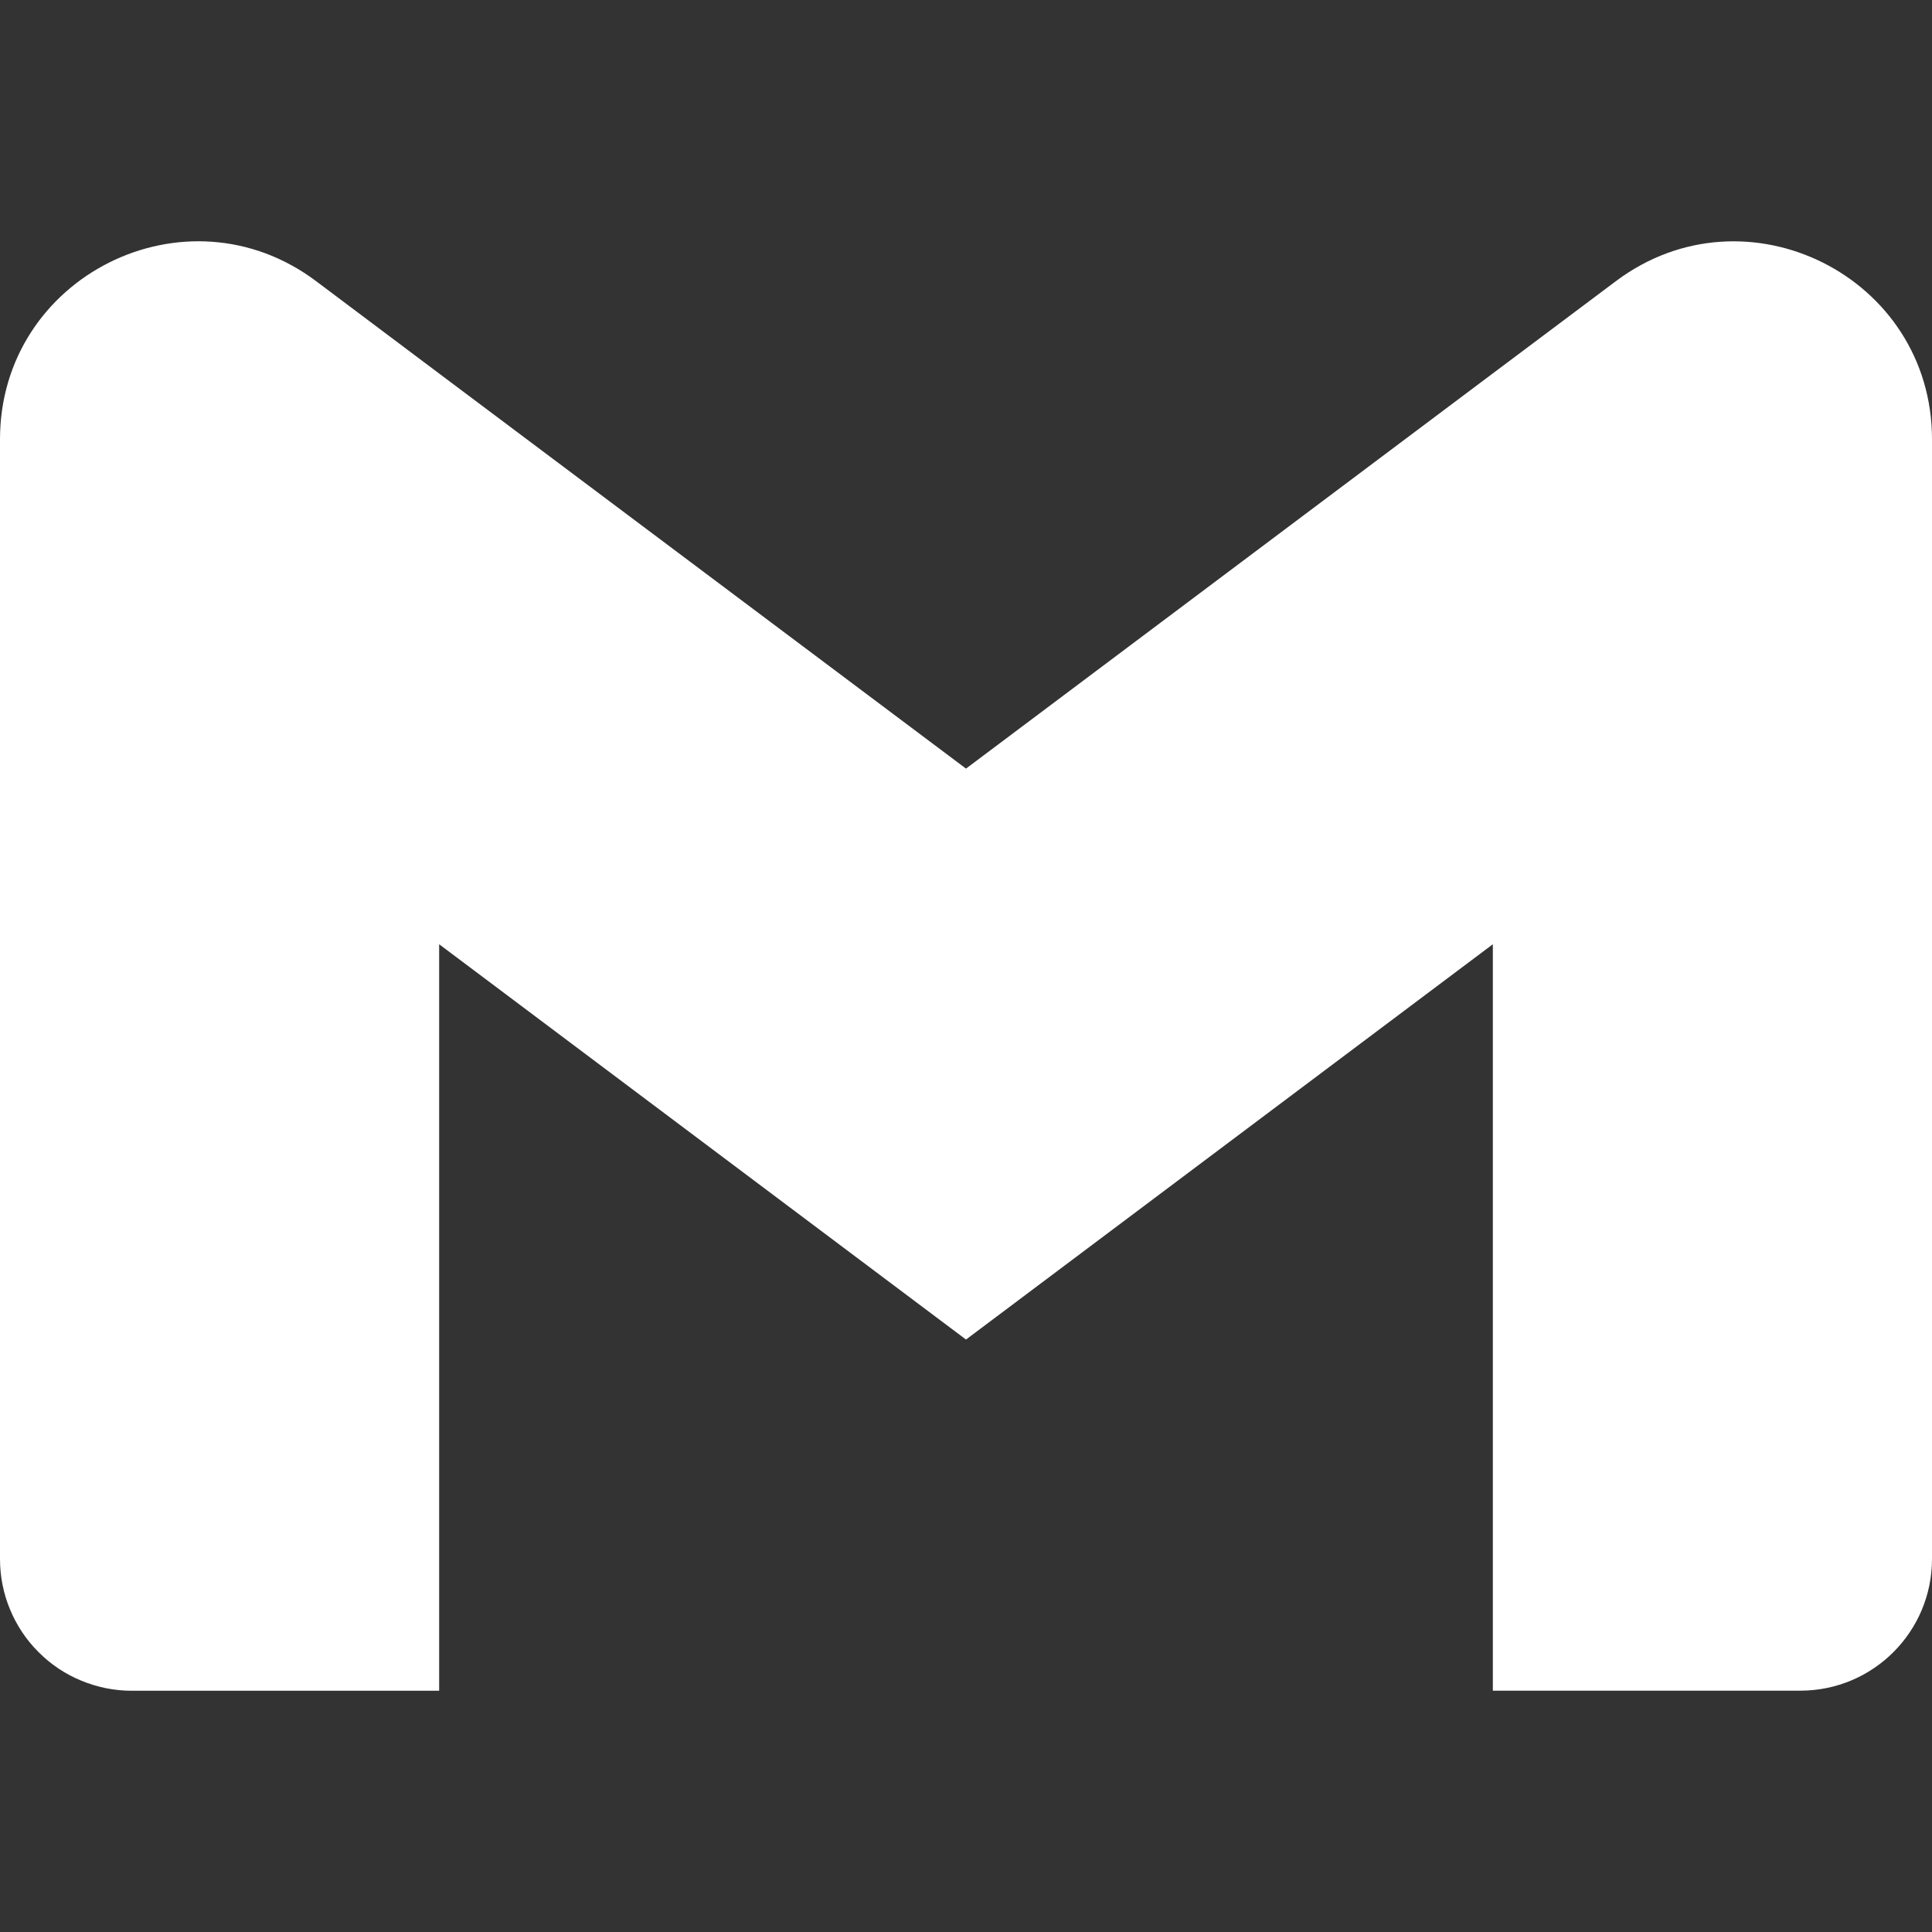 <svg width="23" height="23" viewBox="0 0 23 23" fill="none" xmlns="http://www.w3.org/2000/svg">
<rect x="0" y="0" width="23" height="23" fill="#333333" stroke="none"/>
<g clip-path="url(#clip0_151_16564)">
<path d="M23 5.23V18.559C23 19.425 22.299 20.127 21.432 20.127H17.772V11.241L11.5 15.947L5.228 11.241V20.128H1.568C1.362 20.128 1.158 20.087 0.968 20.008C0.777 19.93 0.604 19.814 0.459 19.668C0.313 19.523 0.198 19.35 0.119 19.159C0.04 18.969 -0 18.765 2.92916e-07 18.559V5.23C2.92916e-07 3.291 2.213 2.184 3.763 3.347L5.228 4.447L11.5 9.15L17.772 4.445L19.237 3.347C20.786 2.185 23 3.291 23 5.23Z" fill="white"/>
</g>
<defs>
<clipPath id="clip0_151_16564">
<rect width="23" height="23" fill="white"/>
</clipPath>
</defs>
</svg>
